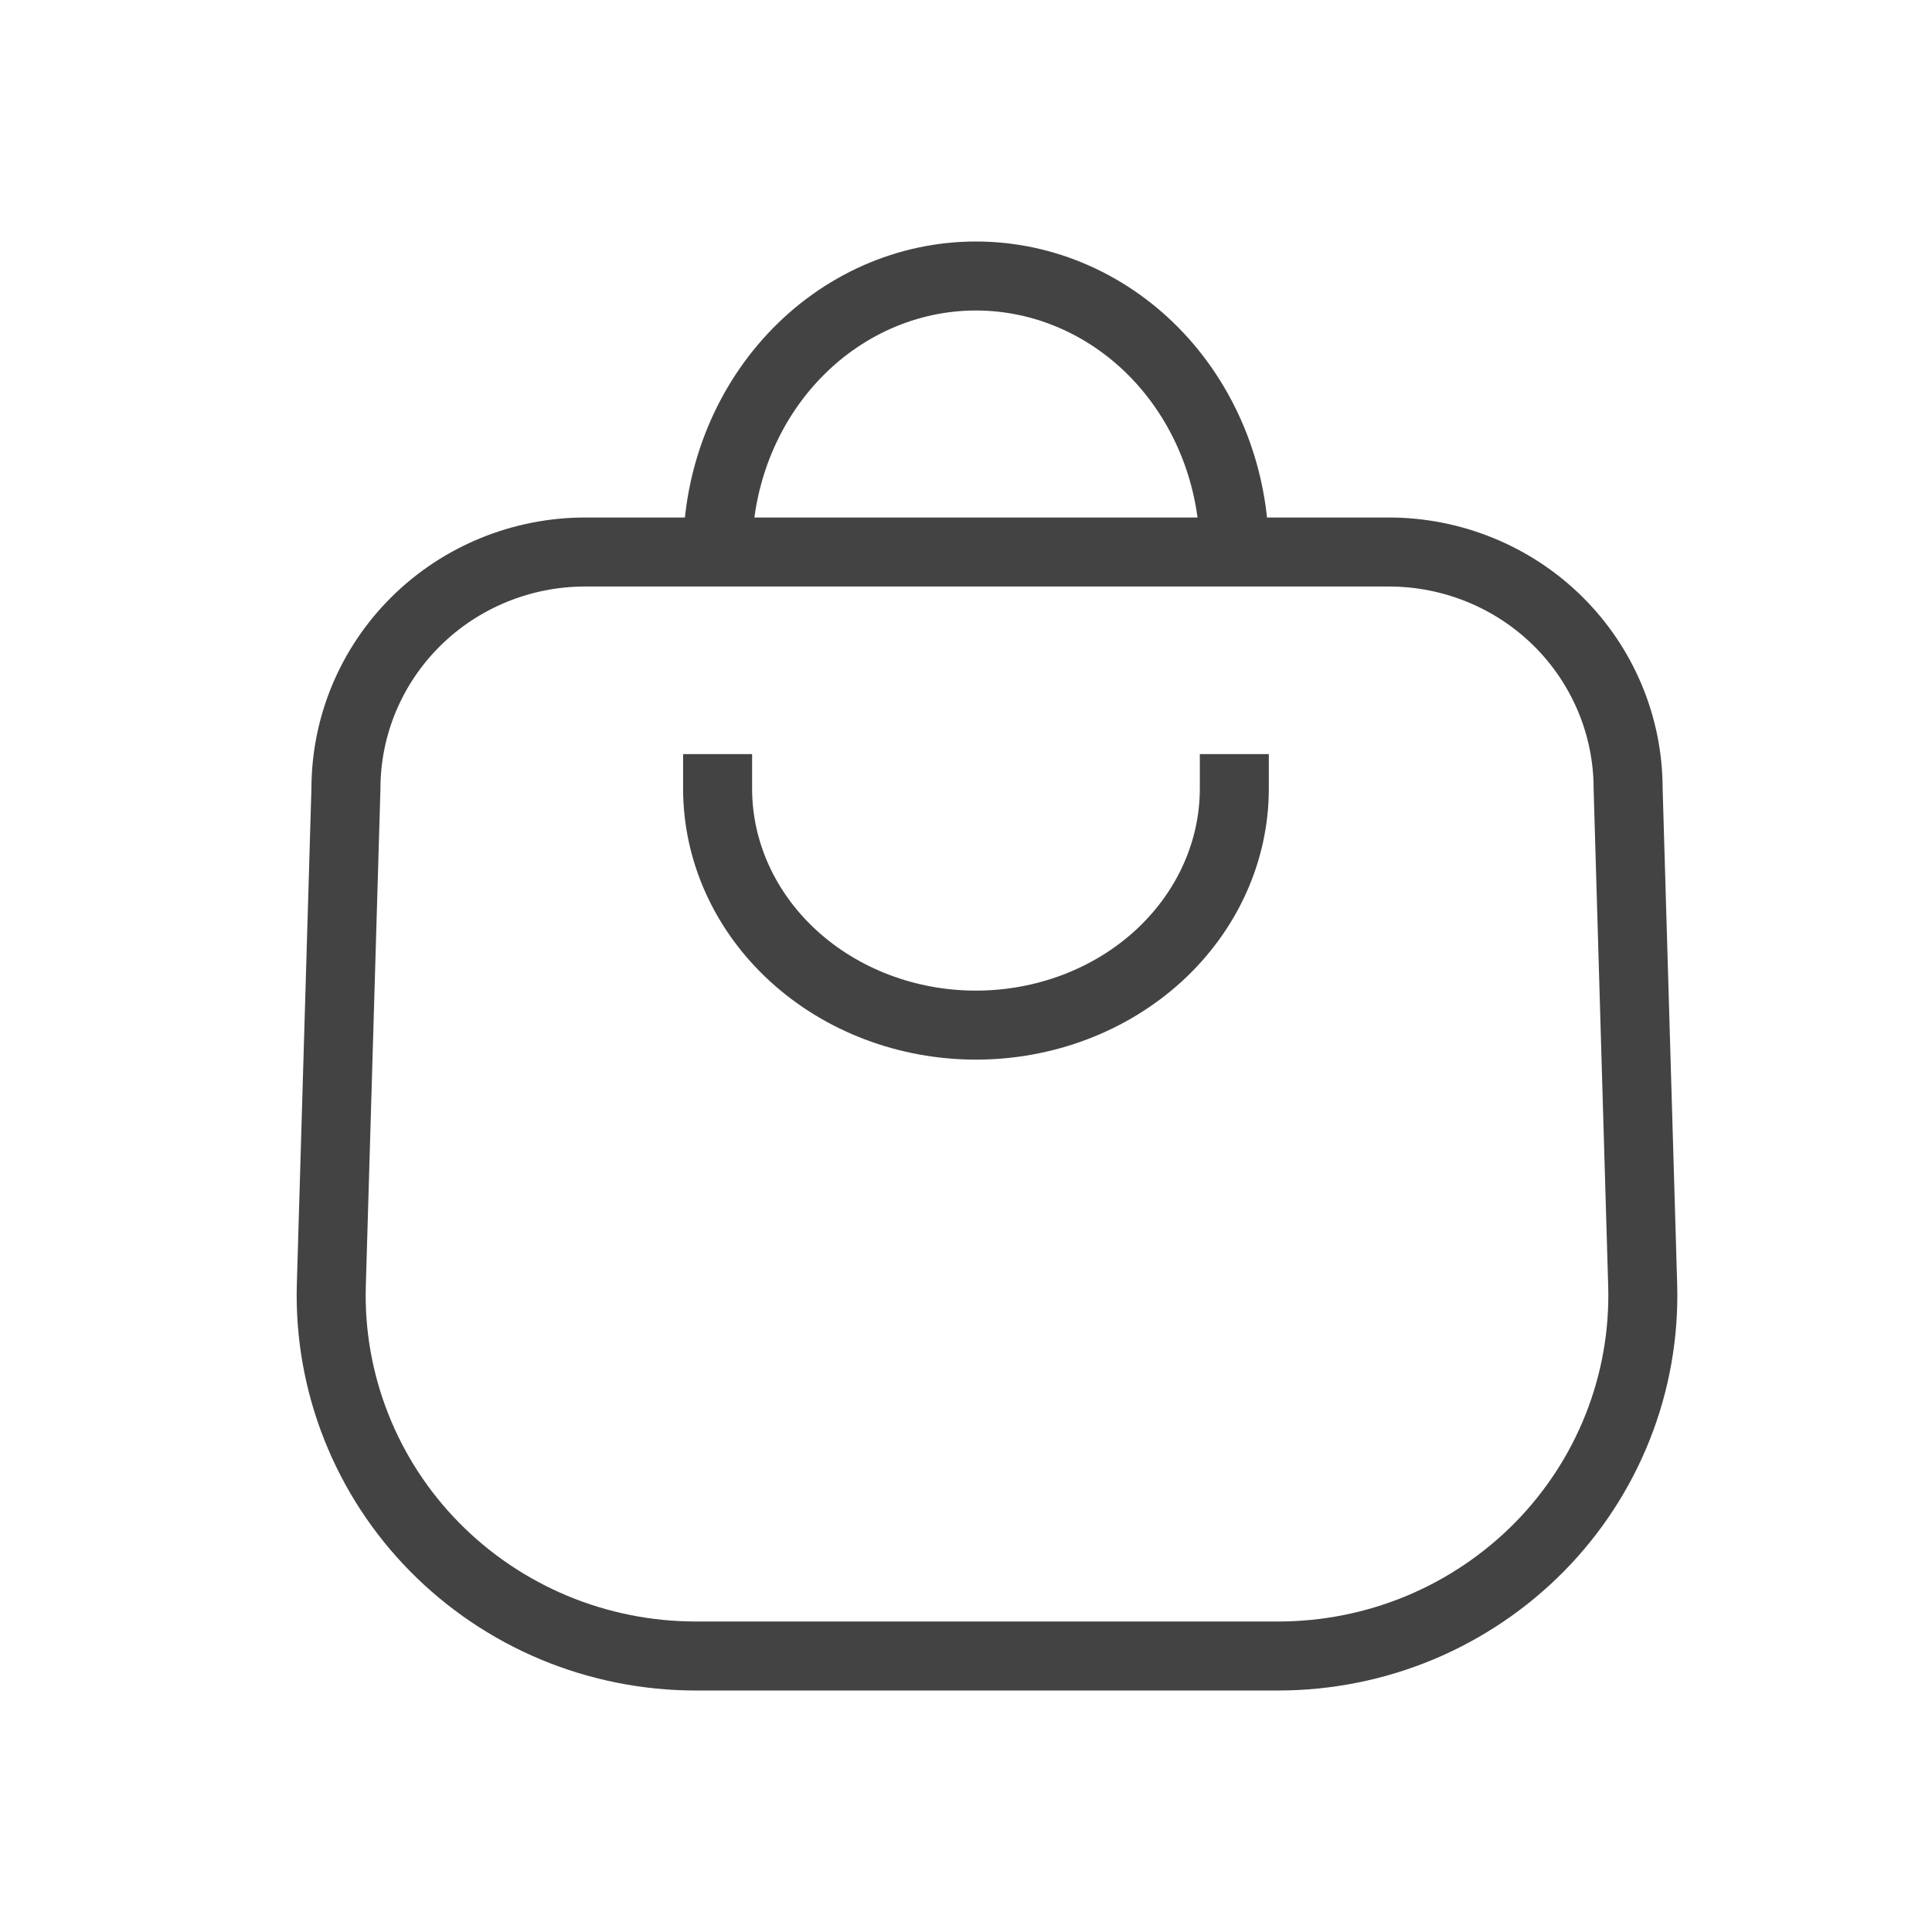 <svg width="35" height="35" viewBox="0 0 35 35" fill="none" xmlns="http://www.w3.org/2000/svg">
<path d="M23.156 30H12.605C11.723 30 10.849 29.825 10.036 29.486C9.223 29.146 8.487 28.649 7.872 28.024C7.256 27.399 6.774 26.658 6.453 25.845C6.132 25.033 5.978 24.165 6.002 23.292L6.267 14.284C6.268 13.148 6.724 12.059 7.537 11.255C8.349 10.452 9.451 10.001 10.6 10H25.162C26.311 10.001 27.413 10.452 28.225 11.255C29.037 12.059 29.494 13.148 29.495 14.284L29.759 23.292C29.783 24.165 29.63 25.033 29.309 25.845C28.988 26.658 28.505 27.399 27.89 28.024C27.274 28.649 26.538 29.146 25.726 29.486C24.913 29.825 24.039 30 23.156 30Z" stroke="#434343" stroke-width="1.25" stroke-miterlimit="10"/>
<path d="M22.361 14.286C22.361 15.422 21.867 16.512 20.99 17.316C20.112 18.12 18.922 18.571 17.68 18.571C16.439 18.571 15.249 18.12 14.371 17.316C13.493 16.512 13 15.422 13 14.286" stroke="#434343" stroke-width="1.25" stroke-miterlimit="10" stroke-linecap="square"/>
<path d="M13 10C13 8.674 13.493 7.402 14.371 6.464C15.249 5.527 16.439 5 17.68 5C18.922 5 20.112 5.527 20.99 6.464C21.867 7.402 22.361 8.674 22.361 10" stroke="#434343" stroke-width="1.25" stroke-miterlimit="10"/>
</svg>
